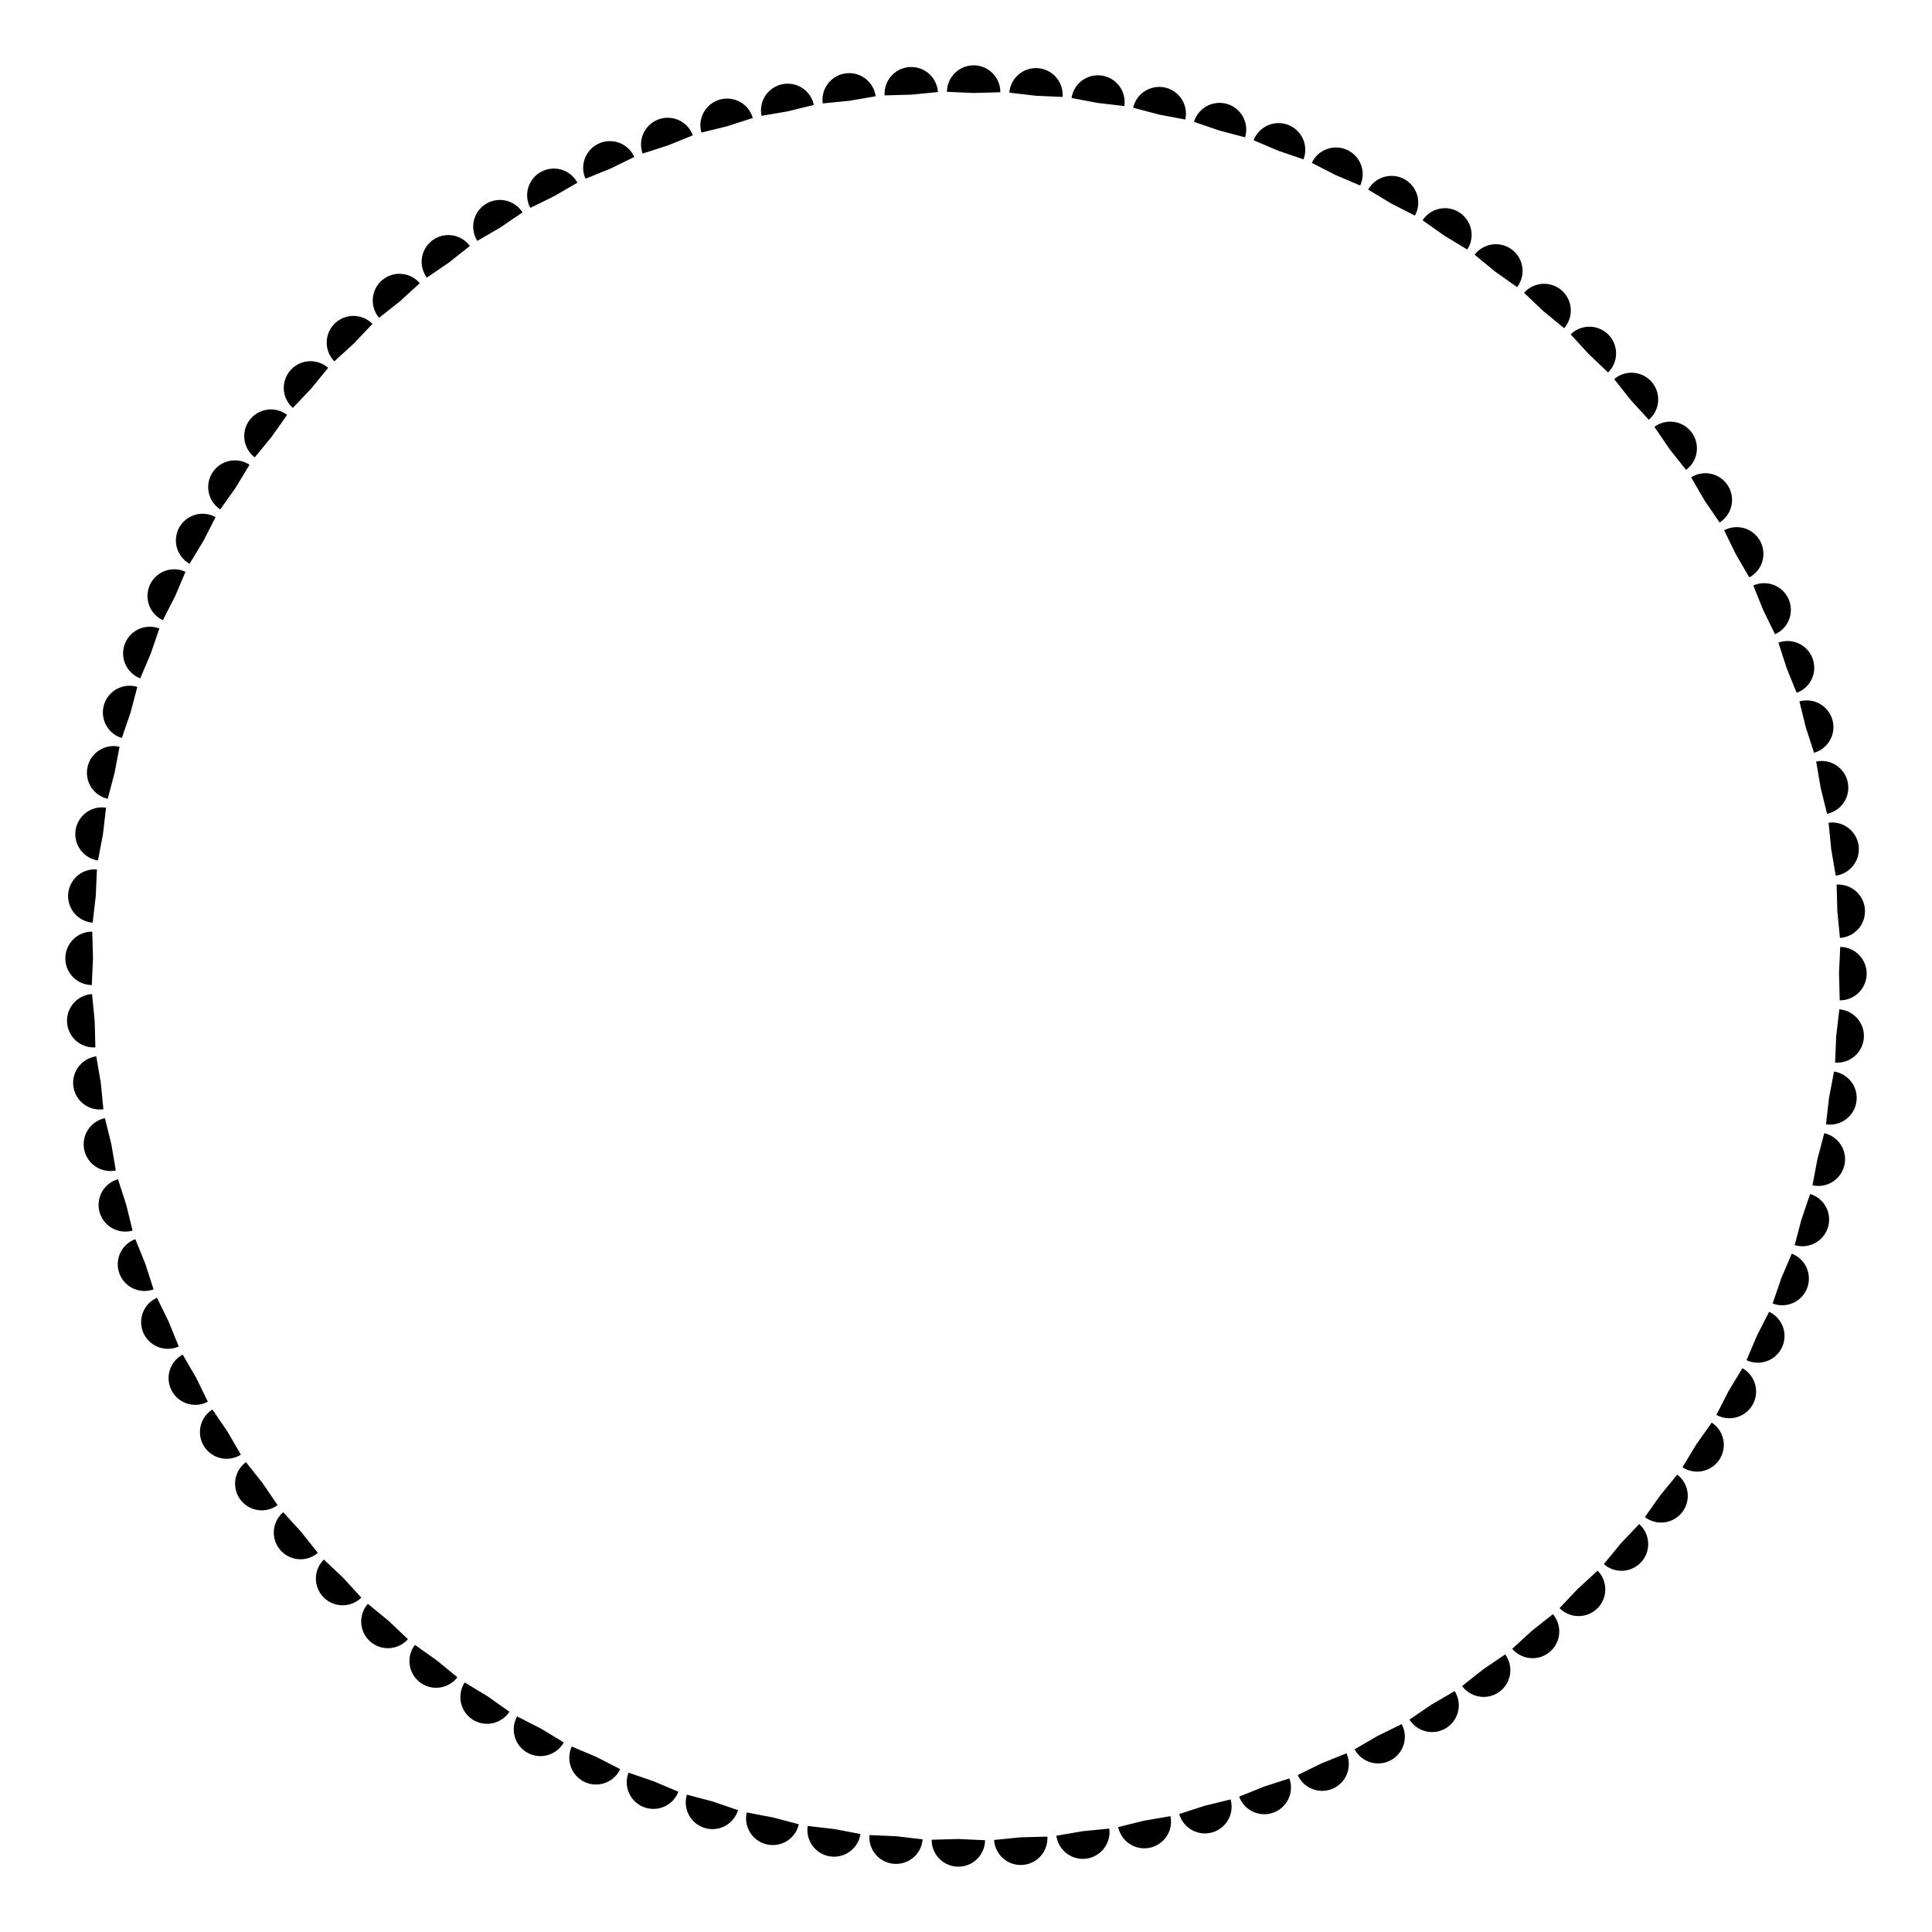 <svg xmlns="http://www.w3.org/2000/svg" viewBox="0 0 155 155"><!--numberOfSides = 88, lengthOfStraightEdge = -5, radiusOfLoop = -60, angleOfRotation = 68, color = #ff0008--><defs><path class="example" id="loopedHook5d" d="
        M 80 147.498
        L 75 147.498
        L 72.857 147.498
        A -60 -60
        0 1 0
        77.137 147.651
        L 75 147.498
        "></path></defs><use href="#loopedHook5d" transform="rotate(68, 77.5, 77.5)"></use><use href="#loopedHook5d" transform="rotate(72.091, 77.5, 77.5)"></use><use href="#loopedHook5d" transform="rotate(76.182, 77.5, 77.5)"></use><use href="#loopedHook5d" transform="rotate(80.273, 77.5, 77.5)"></use><use href="#loopedHook5d" transform="rotate(84.364, 77.5, 77.5)"></use><use href="#loopedHook5d" transform="rotate(88.455, 77.5, 77.5)"></use><use href="#loopedHook5d" transform="rotate(92.545, 77.5, 77.5)"></use><use href="#loopedHook5d" transform="rotate(96.636, 77.5, 77.5)"></use><use href="#loopedHook5d" transform="rotate(100.727, 77.5, 77.5)"></use><use href="#loopedHook5d" transform="rotate(104.818, 77.5, 77.5)"></use><use href="#loopedHook5d" transform="rotate(108.909, 77.5, 77.5)"></use><use href="#loopedHook5d" transform="rotate(113, 77.5, 77.5)"></use><use href="#loopedHook5d" transform="rotate(117.091, 77.5, 77.5)"></use><use href="#loopedHook5d" transform="rotate(121.182, 77.5, 77.5)"></use><use href="#loopedHook5d" transform="rotate(125.273, 77.5, 77.5)"></use><use href="#loopedHook5d" transform="rotate(129.364, 77.5, 77.5)"></use><use href="#loopedHook5d" transform="rotate(133.455, 77.5, 77.5)"></use><use href="#loopedHook5d" transform="rotate(137.545, 77.5, 77.5)"></use><use href="#loopedHook5d" transform="rotate(141.636, 77.5, 77.5)"></use><use href="#loopedHook5d" transform="rotate(145.727, 77.5, 77.5)"></use><use href="#loopedHook5d" transform="rotate(149.818, 77.5, 77.5)"></use><use href="#loopedHook5d" transform="rotate(153.909, 77.5, 77.5)"></use><use href="#loopedHook5d" transform="rotate(158, 77.5, 77.5)"></use><use href="#loopedHook5d" transform="rotate(162.091, 77.5, 77.5)"></use><use href="#loopedHook5d" transform="rotate(166.182, 77.5, 77.5)"></use><use href="#loopedHook5d" transform="rotate(170.273, 77.5, 77.5)"></use><use href="#loopedHook5d" transform="rotate(174.364, 77.5, 77.5)"></use><use href="#loopedHook5d" transform="rotate(178.455, 77.5, 77.5)"></use><use href="#loopedHook5d" transform="rotate(182.545, 77.5, 77.5)"></use><use href="#loopedHook5d" transform="rotate(186.636, 77.5, 77.5)"></use><use href="#loopedHook5d" transform="rotate(190.727, 77.5, 77.5)"></use><use href="#loopedHook5d" transform="rotate(194.818, 77.5, 77.5)"></use><use href="#loopedHook5d" transform="rotate(198.909, 77.5, 77.5)"></use><use href="#loopedHook5d" transform="rotate(203, 77.5, 77.5)"></use><use href="#loopedHook5d" transform="rotate(207.091, 77.5, 77.5)"></use><use href="#loopedHook5d" transform="rotate(211.182, 77.5, 77.5)"></use><use href="#loopedHook5d" transform="rotate(215.273, 77.5, 77.5)"></use><use href="#loopedHook5d" transform="rotate(219.364, 77.5, 77.5)"></use><use href="#loopedHook5d" transform="rotate(223.455, 77.5, 77.5)"></use><use href="#loopedHook5d" transform="rotate(227.545, 77.5, 77.5)"></use><use href="#loopedHook5d" transform="rotate(231.636, 77.5, 77.5)"></use><use href="#loopedHook5d" transform="rotate(235.727, 77.5, 77.5)"></use><use href="#loopedHook5d" transform="rotate(239.818, 77.5, 77.5)"></use><use href="#loopedHook5d" transform="rotate(243.909, 77.5, 77.5)"></use><use href="#loopedHook5d" transform="rotate(248, 77.5, 77.5)"></use><use href="#loopedHook5d" transform="rotate(252.091, 77.5, 77.5)"></use><use href="#loopedHook5d" transform="rotate(256.182, 77.5, 77.5)"></use><use href="#loopedHook5d" transform="rotate(260.273, 77.5, 77.5)"></use><use href="#loopedHook5d" transform="rotate(264.364, 77.5, 77.5)"></use><use href="#loopedHook5d" transform="rotate(268.455, 77.5, 77.5)"></use><use href="#loopedHook5d" transform="rotate(272.545, 77.5, 77.5)"></use><use href="#loopedHook5d" transform="rotate(276.636, 77.5, 77.5)"></use><use href="#loopedHook5d" transform="rotate(280.727, 77.5, 77.5)"></use><use href="#loopedHook5d" transform="rotate(284.818, 77.5, 77.5)"></use><use href="#loopedHook5d" transform="rotate(288.909, 77.5, 77.5)"></use><use href="#loopedHook5d" transform="rotate(293, 77.5, 77.5)"></use><use href="#loopedHook5d" transform="rotate(297.091, 77.5, 77.5)"></use><use href="#loopedHook5d" transform="rotate(301.182, 77.5, 77.5)"></use><use href="#loopedHook5d" transform="rotate(305.273, 77.5, 77.5)"></use><use href="#loopedHook5d" transform="rotate(309.364, 77.5, 77.5)"></use><use href="#loopedHook5d" transform="rotate(313.455, 77.5, 77.5)"></use><use href="#loopedHook5d" transform="rotate(317.545, 77.5, 77.5)"></use><use href="#loopedHook5d" transform="rotate(321.636, 77.5, 77.5)"></use><use href="#loopedHook5d" transform="rotate(325.727, 77.5, 77.5)"></use><use href="#loopedHook5d" transform="rotate(329.818, 77.5, 77.5)"></use><use href="#loopedHook5d" transform="rotate(333.909, 77.5, 77.5)"></use><use href="#loopedHook5d" transform="rotate(338, 77.5, 77.5)"></use><use href="#loopedHook5d" transform="rotate(342.091, 77.5, 77.5)"></use><use href="#loopedHook5d" transform="rotate(346.182, 77.5, 77.5)"></use><use href="#loopedHook5d" transform="rotate(350.273, 77.5, 77.5)"></use><use href="#loopedHook5d" transform="rotate(354.364, 77.5, 77.5)"></use><use href="#loopedHook5d" transform="rotate(358.455, 77.5, 77.5)"></use><use href="#loopedHook5d" transform="rotate(362.545, 77.5, 77.5)"></use><use href="#loopedHook5d" transform="rotate(366.636, 77.5, 77.5)"></use><use href="#loopedHook5d" transform="rotate(370.727, 77.5, 77.5)"></use><use href="#loopedHook5d" transform="rotate(374.818, 77.5, 77.5)"></use><use href="#loopedHook5d" transform="rotate(378.909, 77.5, 77.5)"></use><use href="#loopedHook5d" transform="rotate(383, 77.5, 77.5)"></use><use href="#loopedHook5d" transform="rotate(387.091, 77.5, 77.5)"></use><use href="#loopedHook5d" transform="rotate(391.182, 77.5, 77.5)"></use><use href="#loopedHook5d" transform="rotate(395.273, 77.5, 77.5)"></use><use href="#loopedHook5d" transform="rotate(399.364, 77.5, 77.5)"></use><use href="#loopedHook5d" transform="rotate(403.455, 77.5, 77.5)"></use><use href="#loopedHook5d" transform="rotate(407.545, 77.5, 77.5)"></use><use href="#loopedHook5d" transform="rotate(411.636, 77.5, 77.5)"></use><use href="#loopedHook5d" transform="rotate(415.727, 77.5, 77.5)"></use><use href="#loopedHook5d" transform="rotate(419.818, 77.5, 77.5)"></use><use href="#loopedHook5d" transform="rotate(423.909, 77.5, 77.5)"></use></svg>